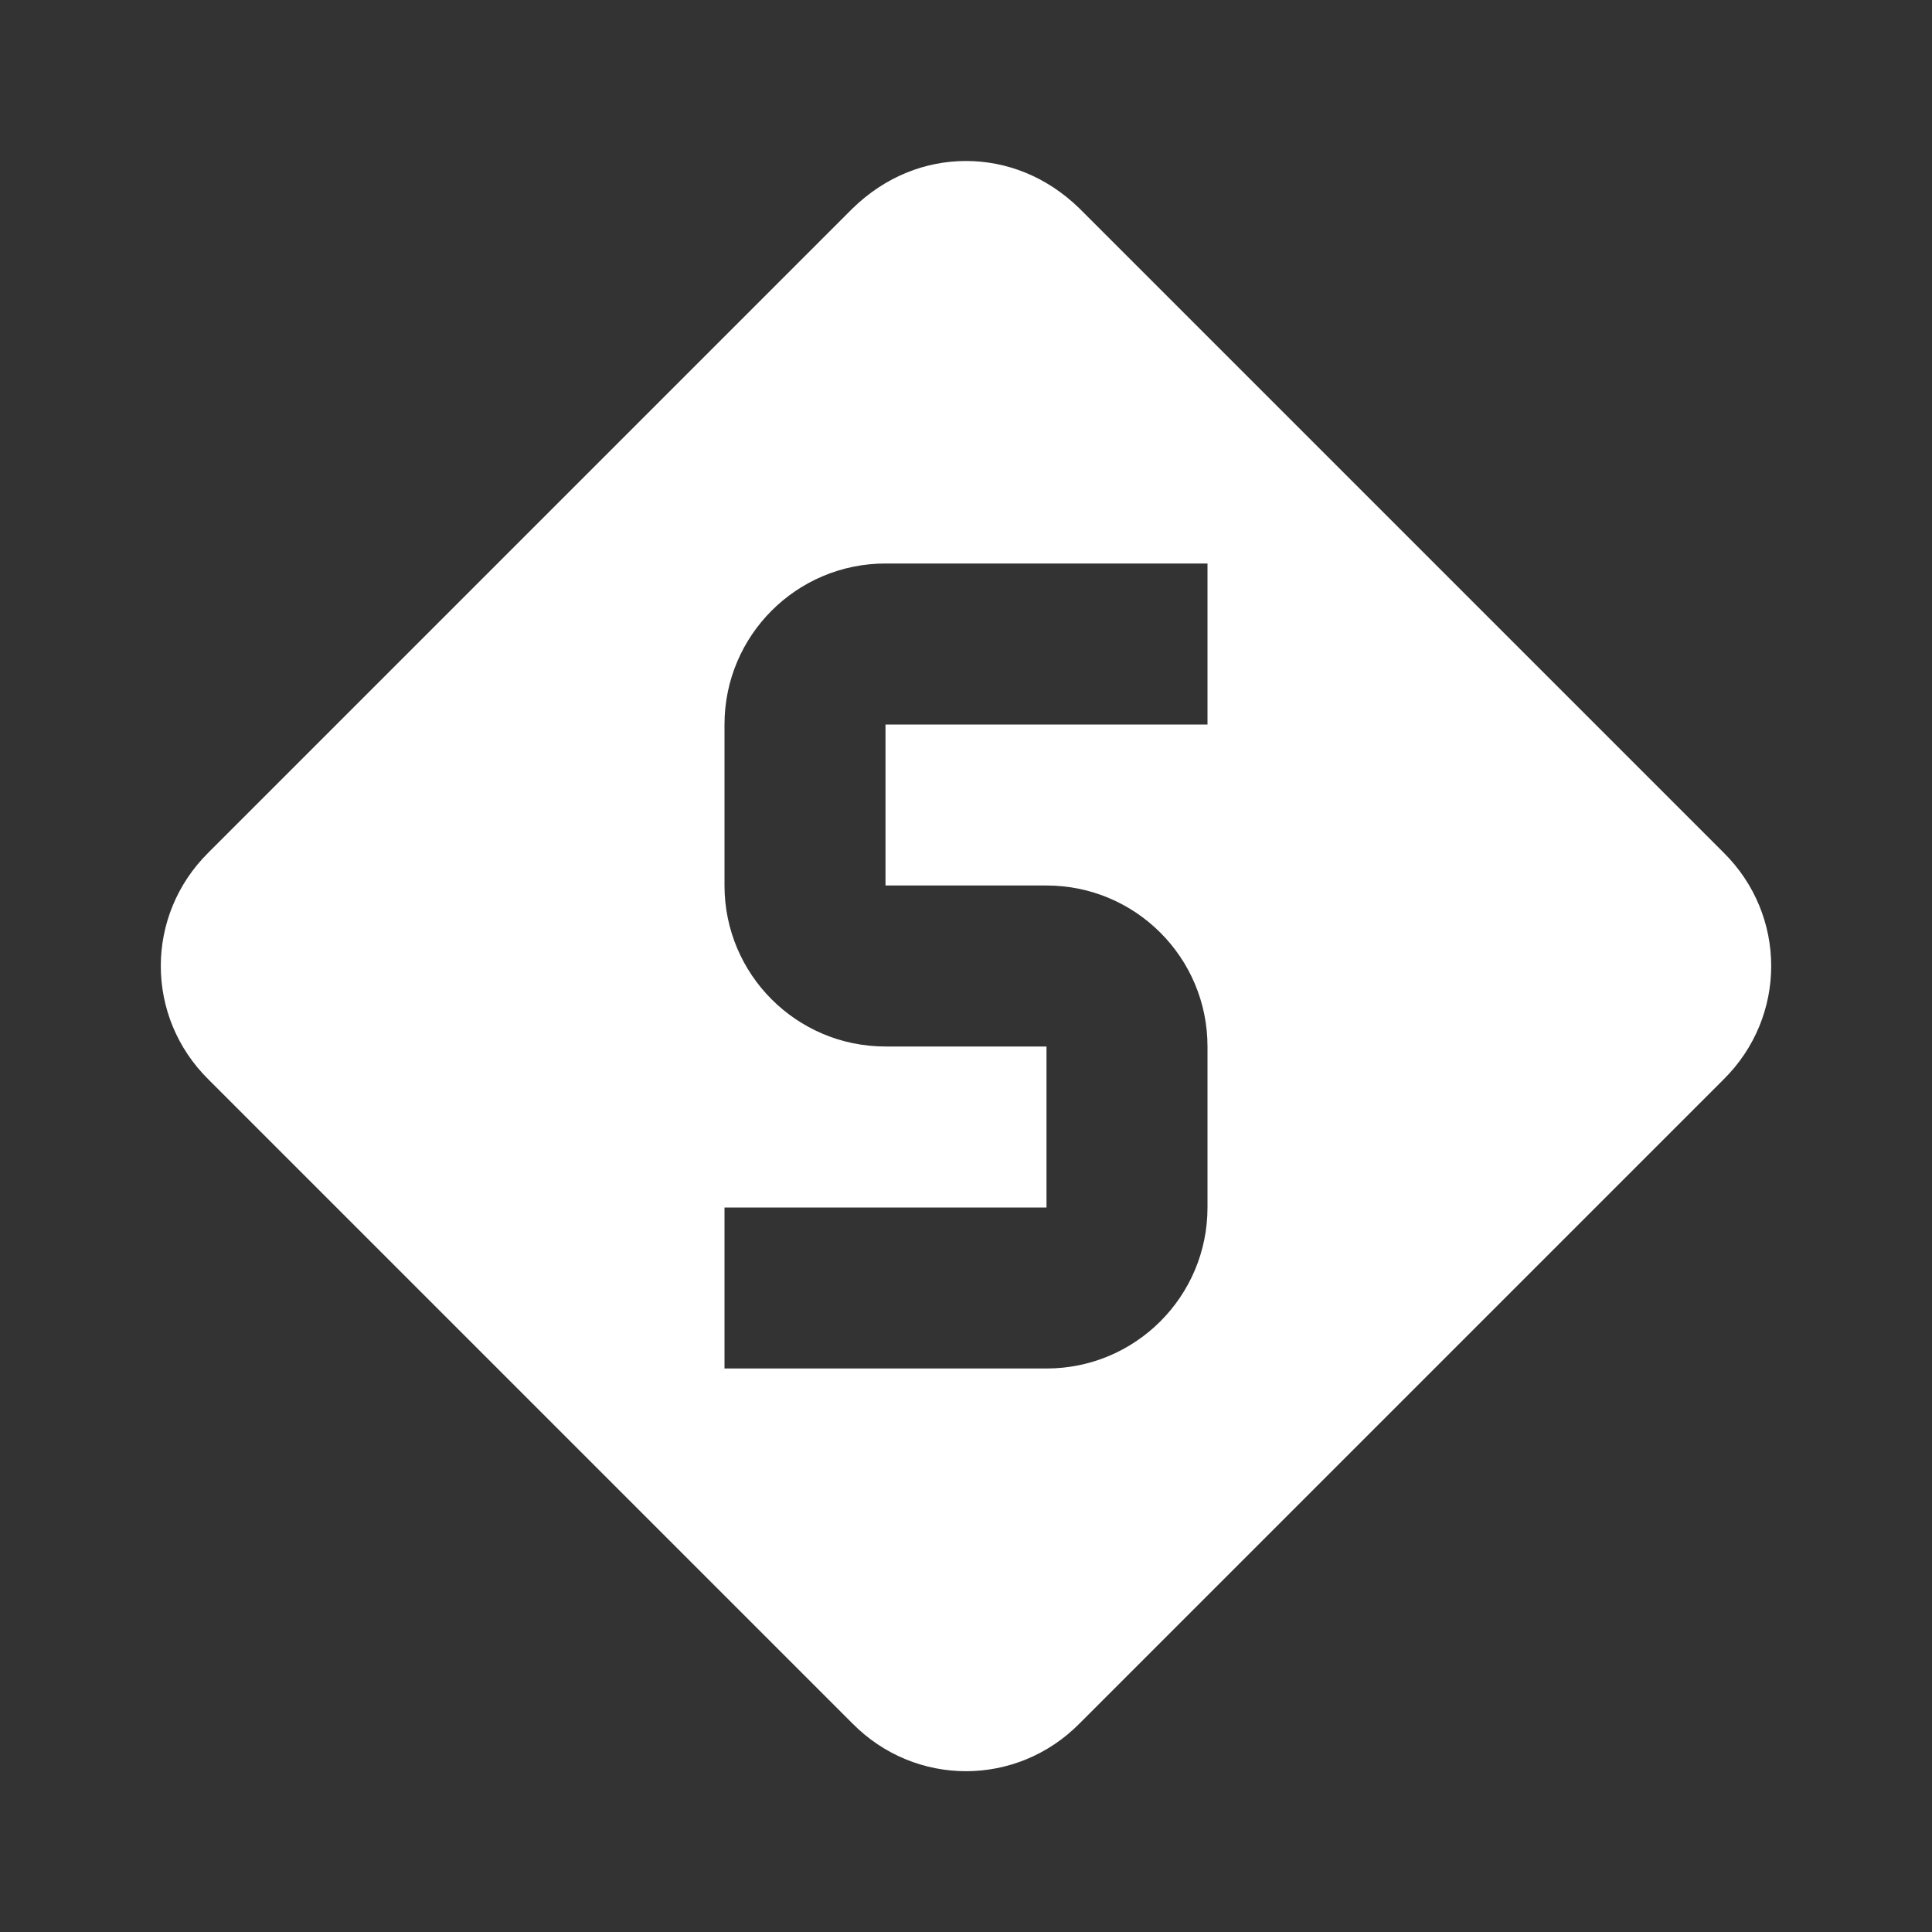 <?xml version="1.0" encoding="UTF-8" standalone="no"?>
<svg
   xmlns:dc="http://purl.org/dc/elements/1.1/"
   xmlns:cc="http://creativecommons.org/ns#"
   xmlns:rdf="http://www.w3.org/1999/02/22-rdf-syntax-ns#"
   xmlns:svg="http://www.w3.org/2000/svg"
   xmlns="http://www.w3.org/2000/svg"
   xmlns:sodipodi="http://sodipodi.sourceforge.net/DTD/sodipodi-0.dtd"
   xmlns:inkscape="http://www.inkscape.org/namespaces/inkscape"
   version="1.1"
   id="mdi-alert-rhombus"
   width="24"
   height="24"
   viewBox="0 0 24 24"
   sodipodi:docname="alert-rhombus.svg"
   inkscape:version="1.0.2 (e86c870879, 2021-01-15)">
  <rect x="0" y="0" width="24" height="24" fill="#333333" stroke="none"/>
  <defs
     id="defs7" />
  <sodipodi:namedview
     pagecolor="#ffffff"
     bordercolor="#666666"
     borderopacity="1"
     objecttolerance="10"
     gridtolerance="10"
     guidetolerance="10"
     inkscape:pageopacity="0"
     inkscape:pageshadow="2"
     inkscape:window-width="1908"
     inkscape:window-height="2107"
     id="namedview5"
     showgrid="false"
     inkscape:zoom="21"
     inkscape:cx="10.913255"
     inkscape:cy="19.547491"
     inkscape:window-x="1924"
     inkscape:window-y="33"
     inkscape:window-maximized="0"
     inkscape:current-layer="mdi-alert-rhombus" />
  <path fill="white"
     id="path2"
     d="M 12 2 C 11.5 2 11 2.19 10.59 2.59 L 2.59 10.59 C 1.8 11.37 1.8 12.63 2.59 13.41 L 10.59 21.41 C 11.37 22.2 12.63 22.2 13.41 21.41 L 21.41 13.41 C 22.2 12.63 22.2 11.37 21.41 10.59 L 13.41 2.59 C 13 2.19 12.5 2 12 2 z M 11 7 L 15 7 L 15 9 L 11 9 L 11 11 L 13 11 C 14.105 11 15 11.895 15 13 L 15 15 C 15 16.105 14.105 17 13 17 L 9 17 L 9 15 L 13 15 L 13 13 L 11 13 C 9.895 13 9 12.105 9 11 L 9 9 C 9 7.895 9.895 7 11 7 z " />
</svg>
